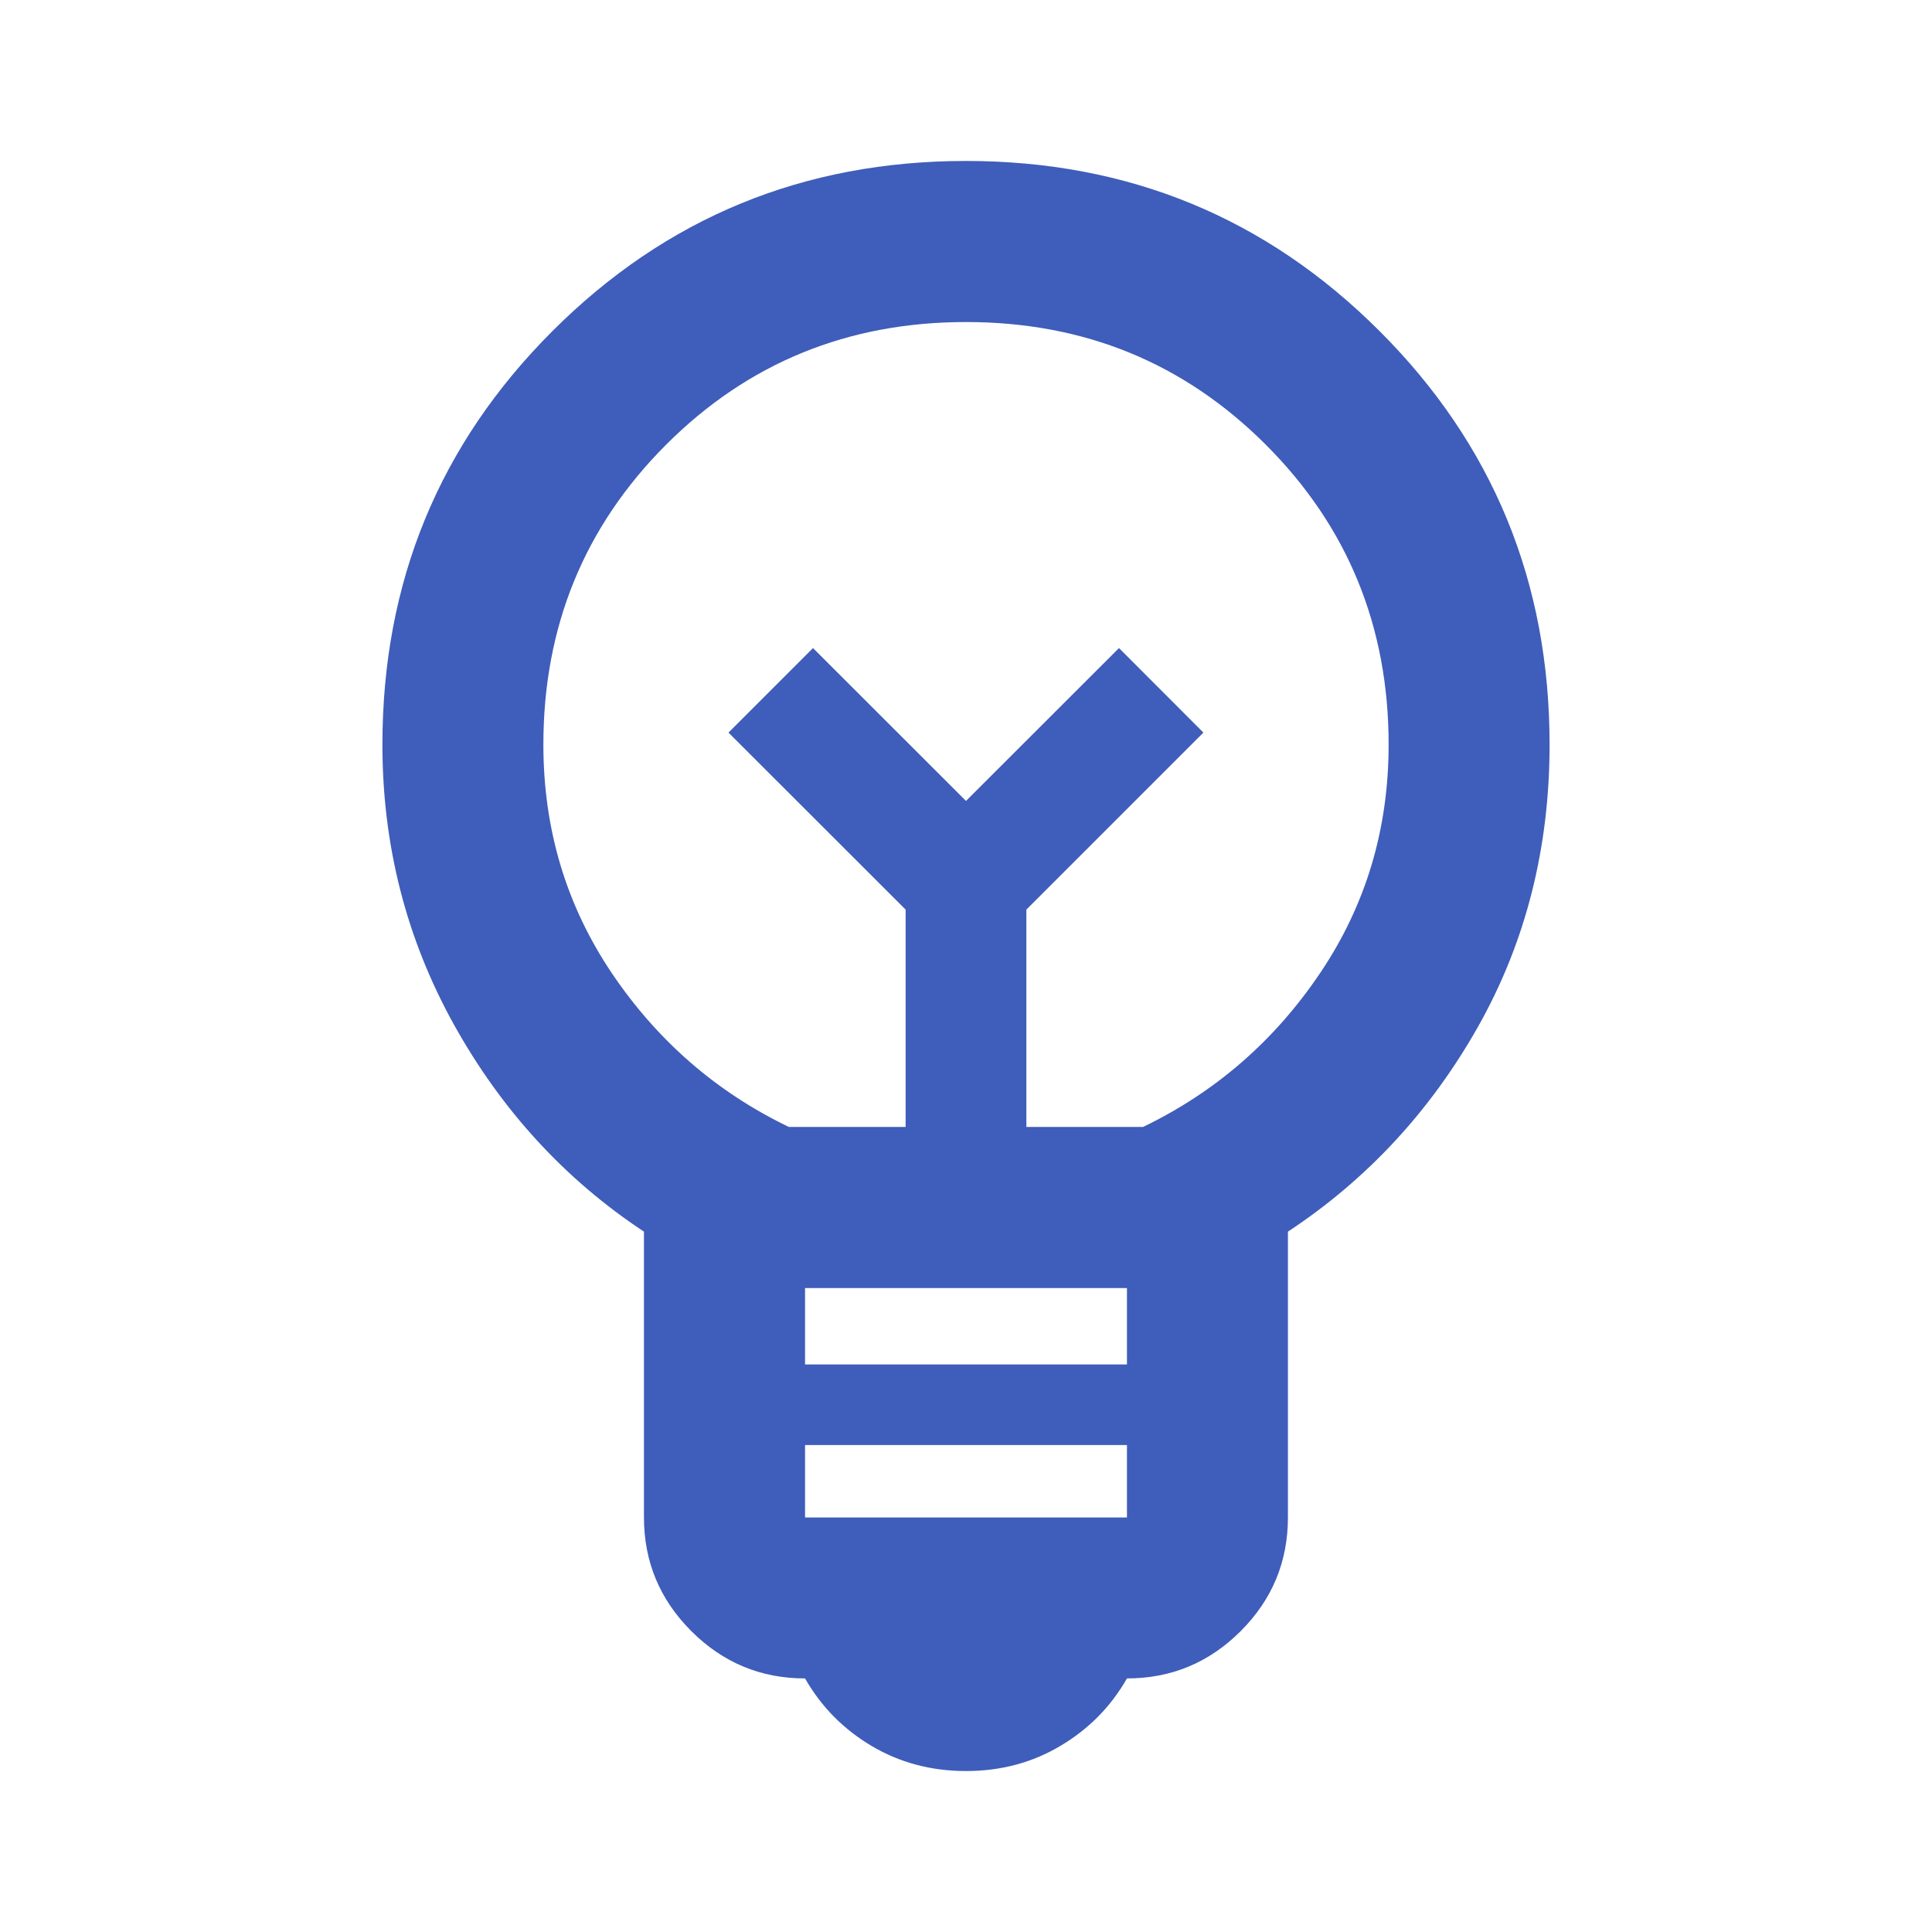 <svg width="16" height="16" viewBox="0 0 16 16" fill="none" xmlns="http://www.w3.org/2000/svg">
<mask id="mask0_566_2083" style="mask-type:alpha" maskUnits="userSpaceOnUse" x="0" y="0" width="16" height="16">
<rect width="16" height="16" fill="#D9D9D9"/>
</mask>
<g mask="url(#mask0_566_2083)">
<path d="M8 14.667C7.711 14.667 7.45 14.597 7.216 14.458C6.983 14.319 6.8 14.133 6.667 13.9C6.3 13.9 5.986 13.769 5.725 13.508C5.464 13.247 5.333 12.933 5.333 12.567V10.2C4.678 9.767 4.153 9.194 3.758 8.483C3.364 7.772 3.167 7 3.167 6.167C3.167 4.822 3.636 3.68 4.575 2.742C5.514 1.803 6.655 1.333 8 1.333C9.344 1.333 10.486 1.803 11.425 2.742C12.364 3.68 12.833 4.822 12.833 6.167C12.833 7.022 12.636 7.8 12.242 8.5C11.847 9.2 11.322 9.767 10.666 10.2V12.567C10.666 12.933 10.536 13.247 10.275 13.508C10.014 13.769 9.7 13.9 9.333 13.9C9.2 14.133 9.017 14.319 8.783 14.458C8.55 14.597 8.289 14.667 8 14.667ZM6.667 12.567H9.333V11.967H6.667V12.567ZM6.667 11.3H9.333V10.667H6.667V11.3ZM6.533 9.333H7.5V7.533L6.033 6.067L6.733 5.367L8 6.633L9.267 5.367L9.966 6.067L8.5 7.533V9.333H9.466C10.066 9.044 10.555 8.619 10.933 8.058C11.311 7.497 11.5 6.867 11.5 6.167C11.5 5.189 11.161 4.361 10.483 3.683C9.805 3.005 8.978 2.667 8 2.667C7.022 2.667 6.194 3.005 5.516 3.683C4.839 4.361 4.5 5.189 4.5 6.167C4.5 6.867 4.689 7.497 5.066 8.058C5.444 8.619 5.933 9.044 6.533 9.333Z" fill="#3F5DBA"/>
</g>
</svg>
